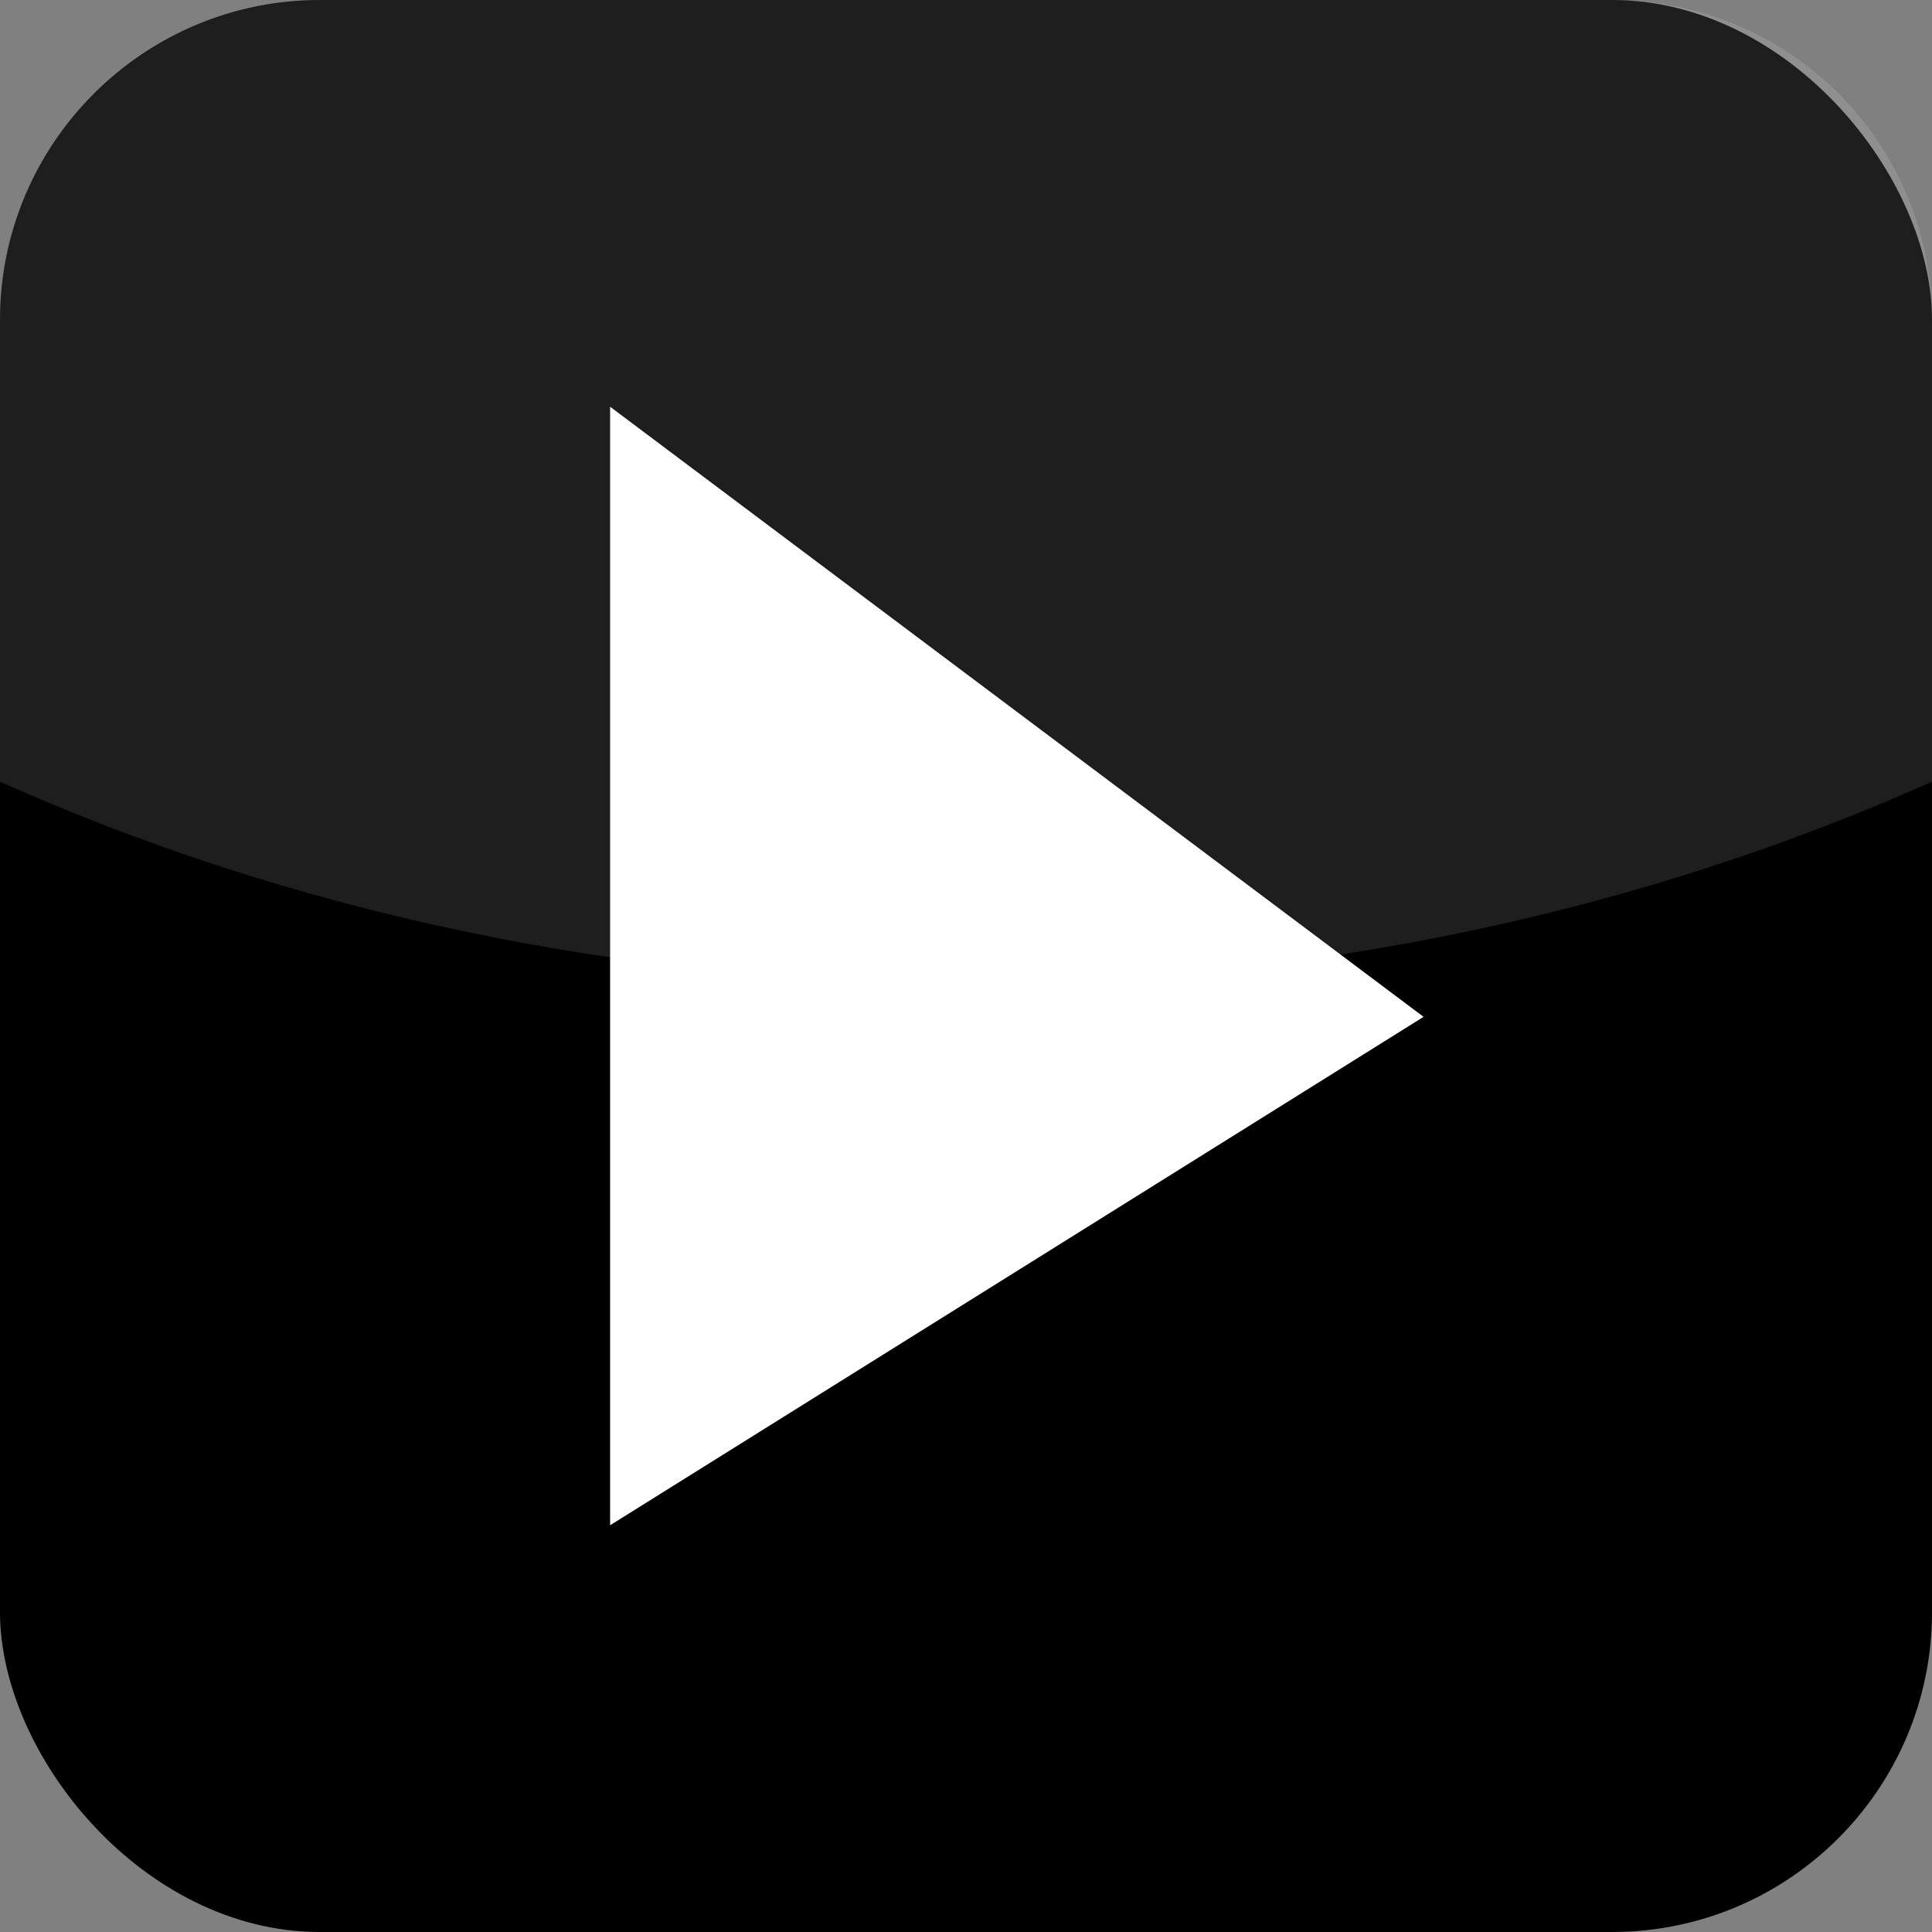 <?xml version="1.0" encoding="UTF-8" standalone="no"?>
<!-- Created with Inkscape (http://www.inkscape.org/) -->
<svg
   xmlns:svg="http://www.w3.org/2000/svg"
   xmlns="http://www.w3.org/2000/svg"
   version="1.0"
   width="57"
   height="57"
   id="svg2">
  <rect width="100%" height="100%" fill="#808080" stroke="none"/>
  <defs
     id="defs4" />
  <g
     id="layer1">
    <rect
       width="57"
       height="57"
       ry="9.439"
       x="0"
       y="0"
       id="rect3201"
       style="opacity:1;fill:#000000;fill-opacity:1;fill-rule:nonzero;stroke:none;stroke-width:1pt;stroke-linecap:butt;stroke-linejoin:miter;marker:none;marker-start:none;marker-mid:none;marker-end:none;stroke-miterlimit:4;stroke-dasharray:none;stroke-dashoffset:0;stroke-opacity:1;visibility:visible;display:inline;overflow:visible;enable-background:accumulate" />
    <path
       d="M 9.438,0 C 4.208,0 2.4418591e-17,4.208 0,9.438 L 0,23.062 C 8.48,26.849 18.186,29 28.5,29 C 38.814,29 48.52,26.849 57,23.062 L 57,9.438 C 57,4.208 52.792,2.4418591e-17 47.562,0 L 9.438,0 z"
       id="rect2383"
       style="opacity:1;fill:#ffffff;fill-opacity:0.119;fill-rule:nonzero;stroke:none;stroke-width:1pt;stroke-linecap:butt;stroke-linejoin:miter;marker:none;marker-start:none;marker-mid:none;marker-end:none;stroke-miterlimit:4;stroke-dasharray:none;stroke-dashoffset:0;stroke-opacity:1;visibility:visible;display:inline;overflow:visible;enable-background:accumulate" />
    <path
       d="M 42,30 L 18,45 L 18,12 L 42,30 z"
       id="path3157"
       style="fill:#ffffff;fill-opacity:1;fill-rule:evenodd;stroke:none;stroke-width:1pt;stroke-linecap:butt;stroke-linejoin:miter;stroke-opacity:1" />
  </g>
</svg>
